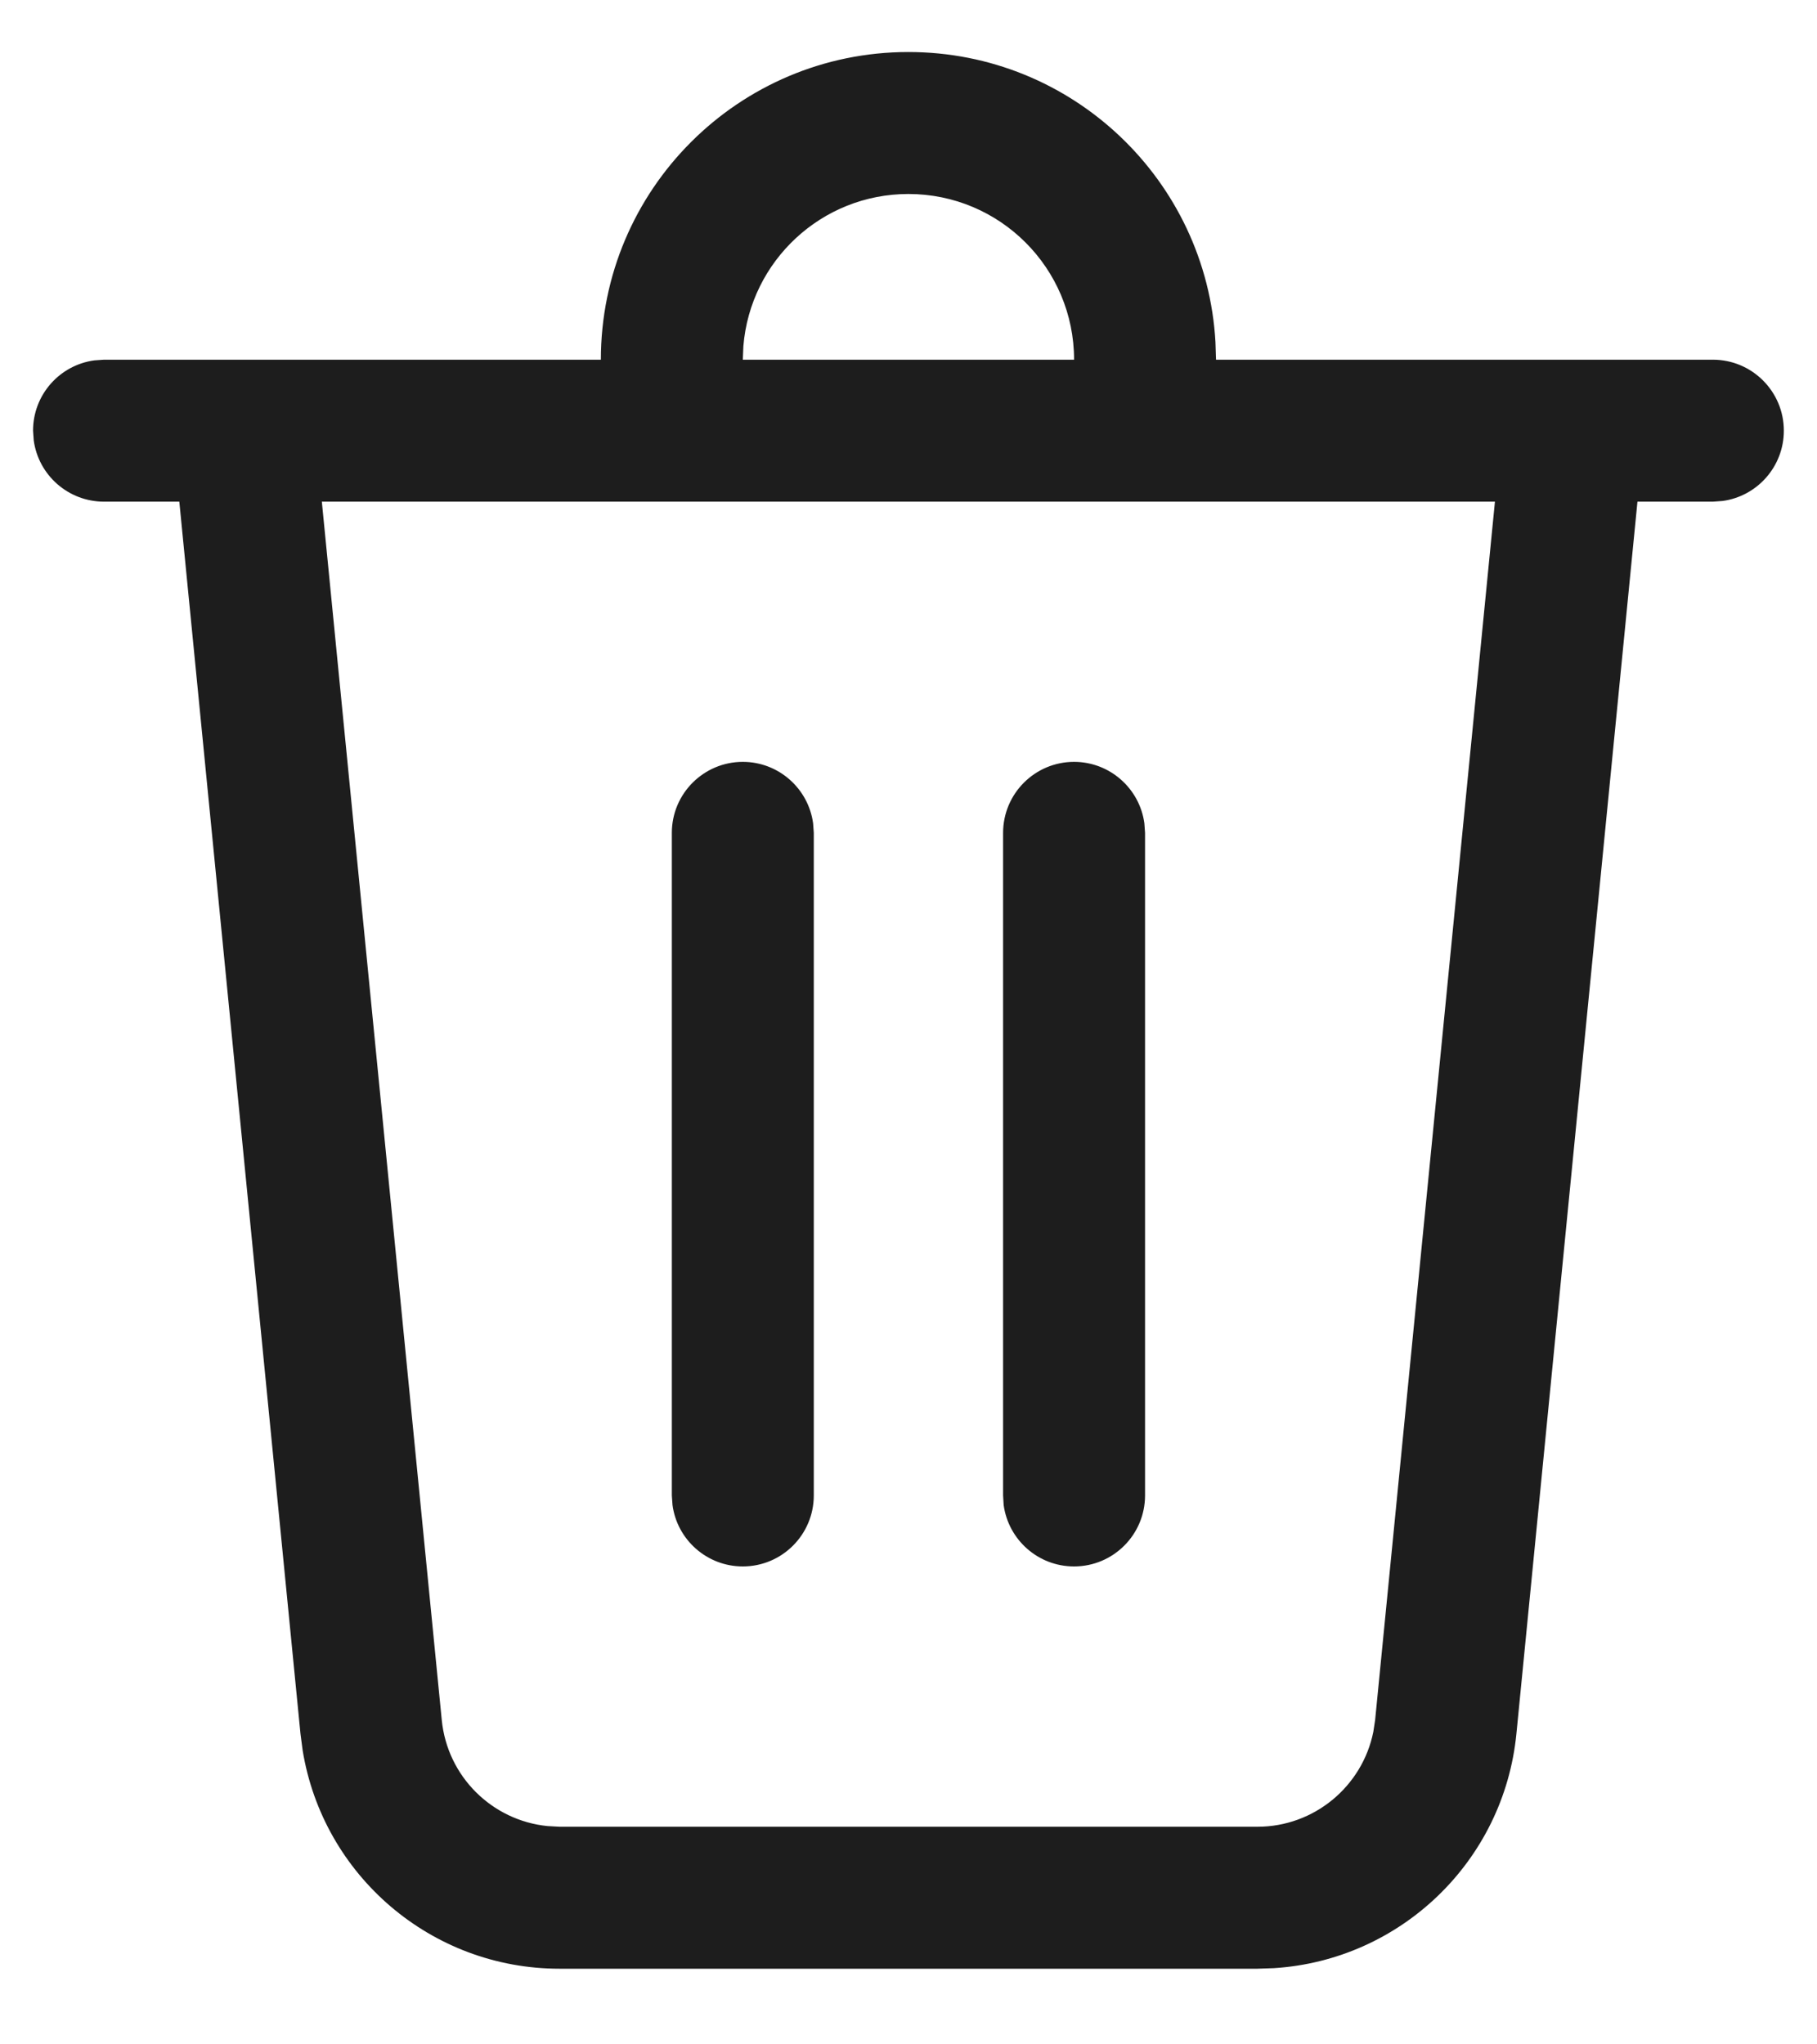 <svg width="16" height="18" viewBox="0 0 16 18" fill="none" xmlns="http://www.w3.org/2000/svg">
<path d="M7.999 0.458C9.444 0.458 10.624 1.589 10.703 3.013L10.708 3.167H15.083C15.428 3.167 15.708 3.447 15.708 3.792C15.708 4.108 15.473 4.37 15.168 4.411L15.083 4.417H14.419L13.353 15.266C13.242 16.39 12.331 17.259 11.218 17.329L11.072 17.334H4.927C3.797 17.334 2.844 16.512 2.665 15.411L2.646 15.266L1.579 4.417H0.916C0.6 4.417 0.338 4.182 0.297 3.877L0.291 3.792C0.291 3.475 0.526 3.214 0.831 3.173L0.916 3.167H5.291C5.291 1.671 6.504 0.458 7.999 0.458ZM13.164 4.417H2.834L3.89 15.144C3.939 15.642 4.333 16.029 4.821 16.078L4.927 16.084H11.072C11.572 16.084 11.996 15.729 12.093 15.249L12.109 15.144L13.164 4.417ZM9.458 6.708C9.774 6.708 10.036 6.944 10.077 7.249L10.083 7.333V13.167C10.083 13.512 9.803 13.792 9.458 13.792C9.141 13.792 8.88 13.557 8.838 13.252L8.833 13.167V7.333C8.833 6.988 9.113 6.708 9.458 6.708ZM6.541 6.708C6.857 6.708 7.119 6.944 7.16 7.249L7.166 7.333V13.167C7.166 13.512 6.886 13.792 6.541 13.792C6.225 13.792 5.963 13.557 5.922 13.252L5.916 13.167V7.333C5.916 6.988 6.196 6.708 6.541 6.708ZM7.999 1.708C7.234 1.708 6.607 2.298 6.546 3.047L6.541 3.167H9.458C9.458 2.361 8.805 1.708 7.999 1.708Z" fill="#1D1D1D"/>
</svg>